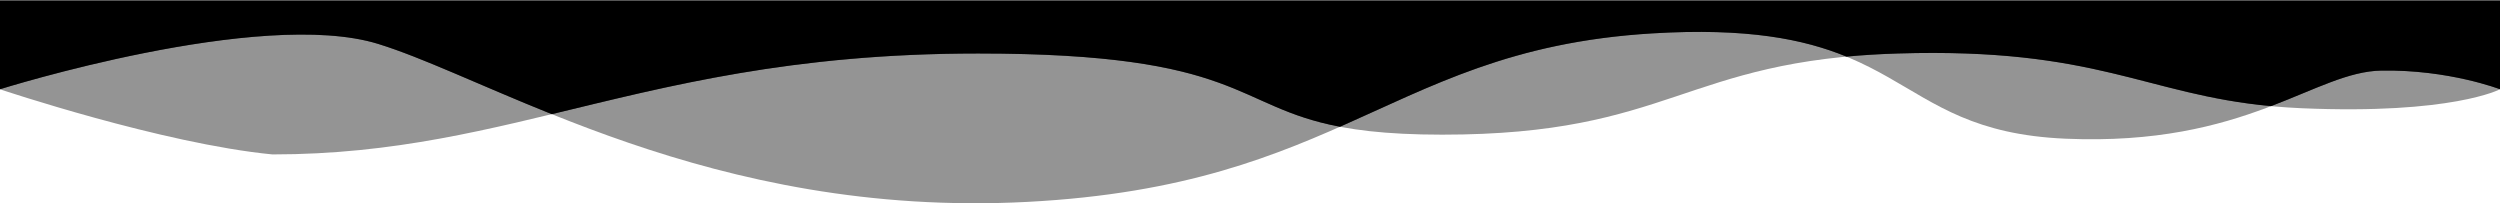 <svg id="Group_159" data-name="Group 159" xmlns="http://www.w3.org/2000/svg" width="1920" height="156.098" viewBox="0 0 1920 156.098">
  <path id="Path_24" data-name="Path 24" d="M1920,46.964s-36.818,19.564-152.48,14.555-145.186-47.11-310.17-42.034-173.233,62.339-349.766,62.339S1003.169,19.485,751.219,19.485,397.02,97,209.215,97C124.813,88.828,0,46.986,0,46.986V-21.106H1920Z" transform="translate(0 21.595)" opacity="0.42"/>
  <path id="Intersection_13" data-name="Intersection 13" d="M0,96.869V28.8S39.3,44.02,91.114,43.151c25.022-.42,49.956-14.026,84.727-27.313C273,24.982,309.357,60.994,462.65,56.278c14.178-.436,27.21-1.259,39.279-2.4,32.646,13.363,76.156,22.279,149.355,17.825C759.185,65.141,819.632,31.5,890.915,0c82.264,15.666,74.509,56.278,277.865,56.278,143.06,0,237.862-24.993,327.46-46.6,55.041,22.055,99.437,43.5,133.353,53.963C1720.109,91.574,1920,28.826,1920,28.826V96.869Z" transform="translate(1920 97.357) rotate(180)"/>
  <path id="Path_23" data-name="Path 23" d="M1920,20.459s-39.3-15.219-91.114-14.35-103.244,58.285-242.459,52.316-118.36-93-317.711-80.872-236.755,116.689-479.693,129.4S380.922,13.543,290.407-14.386,0,20.433,0,20.433V-48.1H1920Z" transform="translate(0 48.098)" opacity="0.42"/>
</svg>
